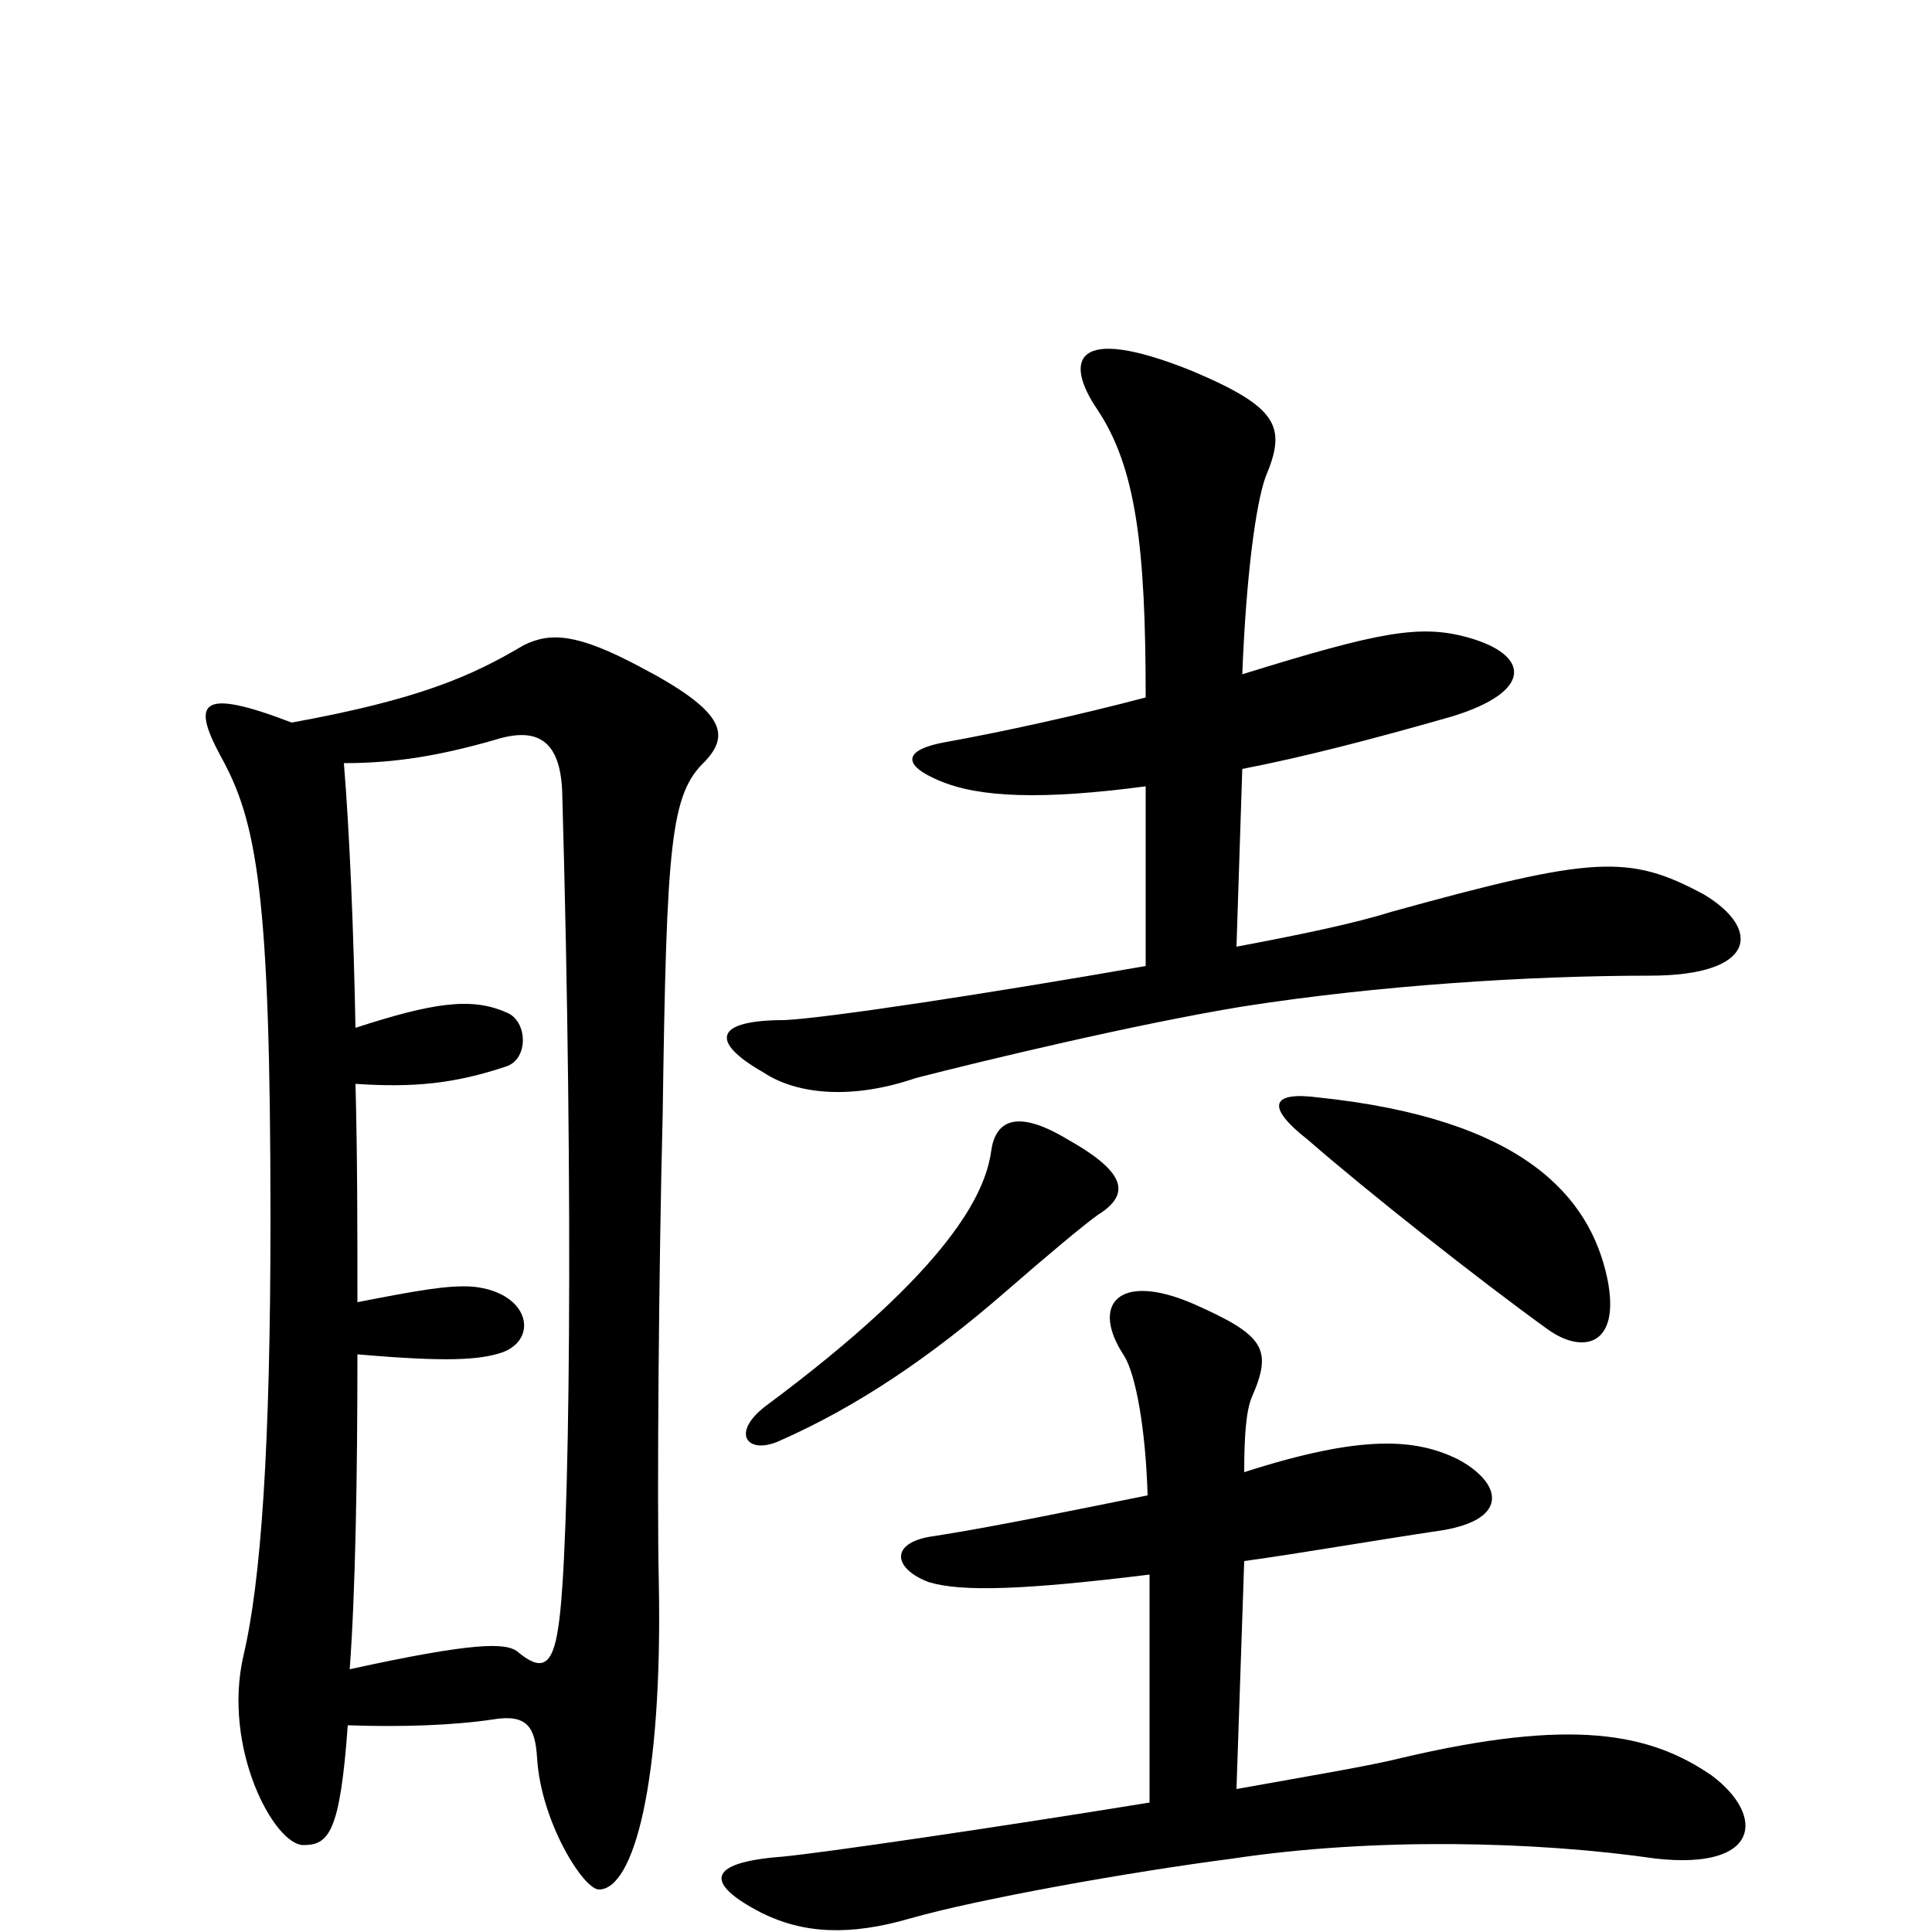 <svg xmlns="http://www.w3.org/2000/svg" viewBox="0 -1000 1000 1000">
	<path fill="#000000" d="M882 -537C843 -558 825 -557 720 -528C701 -522 672 -516 640 -510L643 -602C674 -608 709 -617 751 -629C794 -642 792 -661 760 -670C735 -677 714 -673 643 -651C645 -702 650 -739 655 -753C666 -779 662 -789 617 -808C555 -833 551 -813 568 -788C588 -758 593 -717 593 -639C559 -630 518 -621 490 -616C467 -612 467 -604 486 -596C507 -587 540 -586 593 -593V-500C513 -486 428 -473 406 -472C370 -472 367 -461 395 -445C413 -433 442 -431 474 -442C509 -451 588 -470 643 -479C713 -490 792 -495 854 -495C909 -495 912 -519 882 -537ZM832 -338C823 -381 788 -421 682 -432C659 -435 654 -428 677 -410C708 -383 765 -338 801 -312C819 -299 839 -303 832 -338ZM365 -606C378 -620 375 -632 331 -655C299 -672 285 -673 271 -666C244 -650 217 -638 151 -626C104 -644 99 -637 114 -609C133 -575 140 -538 140 -369C140 -250 135 -181 126 -143C115 -95 142 -45 157 -45C170 -45 176 -51 180 -107C208 -106 235 -107 255 -110C273 -113 277 -106 278 -90C280 -57 302 -22 310 -22C328 -22 343 -77 341 -181C340 -224 341 -346 343 -423C345 -564 347 -589 365 -606ZM568 -371C584 -381 585 -392 553 -410C525 -427 515 -419 513 -404C510 -383 493 -344 396 -272C378 -258 387 -247 403 -254C444 -272 482 -298 520 -331C543 -351 561 -366 568 -371ZM886 -81C854 -103 814 -111 725 -90C709 -86 679 -81 640 -74L644 -192C673 -196 707 -202 747 -208C782 -214 777 -233 754 -245C733 -255 706 -258 644 -238C644 -257 645 -270 648 -277C659 -302 654 -309 618 -325C579 -342 564 -325 582 -298C588 -288 593 -260 594 -226C559 -219 516 -210 484 -205C460 -202 462 -188 481 -181C498 -176 530 -177 595 -185V-67C515 -54 426 -41 405 -39C365 -36 365 -25 394 -10C416 1 440 2 471 -7C506 -17 584 -31 638 -38C711 -49 795 -47 857 -38C911 -32 914 -60 886 -81ZM291 -590C297 -379 295 -196 289 -158C286 -137 280 -135 268 -145C262 -150 245 -150 181 -136C184 -176 185 -238 185 -299C231 -295 248 -296 260 -300C279 -307 274 -331 245 -334C232 -335 216 -332 185 -326C185 -363 185 -401 184 -439C214 -437 235 -439 262 -448C274 -452 273 -472 262 -476C244 -484 224 -481 184 -468C183 -519 181 -568 178 -605C205 -605 228 -609 256 -617C278 -624 290 -617 291 -590Z"/>
</svg>